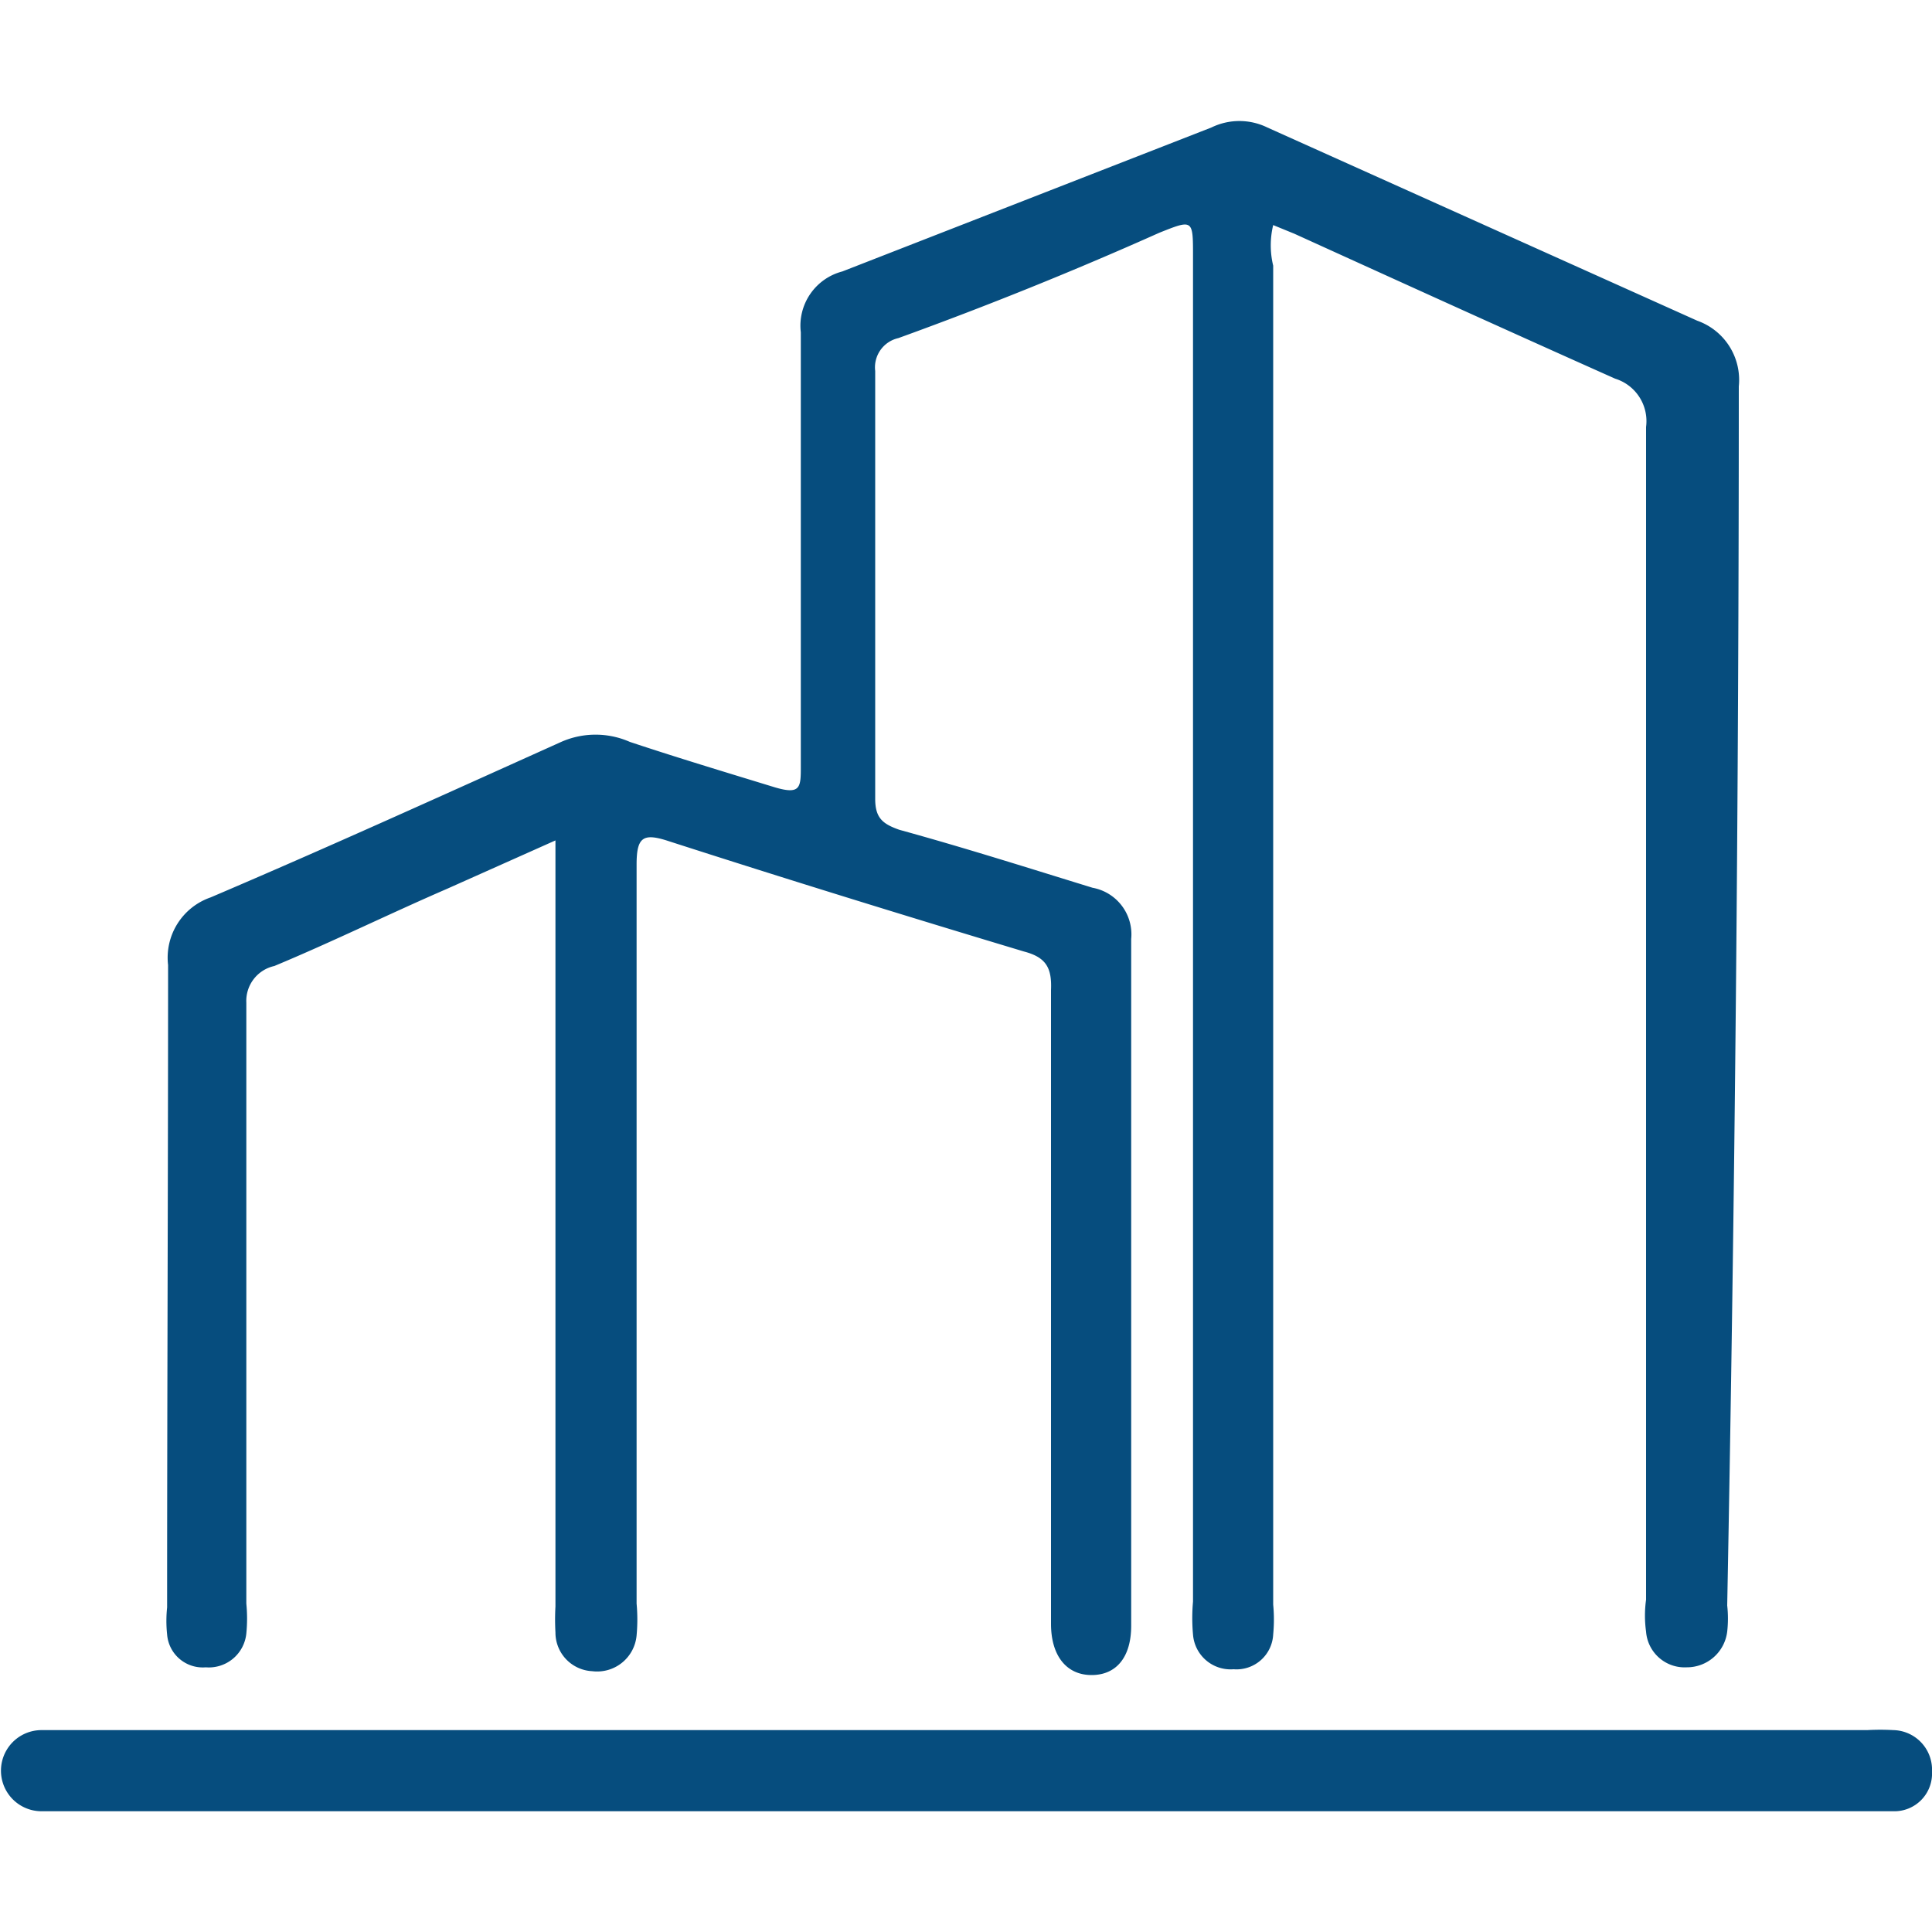 <svg id="Layer_1" data-name="Layer 1" xmlns="http://www.w3.org/2000/svg" viewBox="0 0 20 20"><defs><style>.cls-1{fill:#064d7e;}</style></defs><title>Office</title><path class="cls-1" d="M1.73,16.64a1.31,1.31,0,0,0,0,.28.37.37,0,0,0,.4.34.39.39,0,0,0,.42-.35,1.58,1.58,0,0,0,0-.31c0-2.07,0-4.14,0-6.22A.37.37,0,0,1,2.84,10c.6-.25,1.19-.54,1.79-.8l1.12-.5v7.93a2.43,2.43,0,0,0,0,.27.4.4,0,0,0,.38.4.41.41,0,0,0,.46-.37,1.79,1.79,0,0,0,0-.33c0-2.55,0-5.1,0-7.65,0-.29.07-.33.34-.24,1.21.39,2.44.77,3.67,1.14.23.06.29.17.28.4v6.56c0,.33.16.53.42.53s.41-.19.41-.51q0-3.55,0-7.11a.49.49,0,0,0-.4-.53c-.65-.2-1.31-.41-2-.6-.17-.06-.25-.12-.25-.32,0-1.47,0-3,0-4.43a.31.31,0,0,1,.24-.34Q10.68,3,12,2.41c.35-.14.35-.14.35.24V16.58a1.9,1.9,0,0,0,0,.34.39.39,0,0,0,.42.36.38.38,0,0,0,.41-.36,1.63,1.63,0,0,0,0-.31V2.75a.89.89,0,0,1,0-.42l.22.09c1.1.5,2.2,1,3.32,1.5a.46.46,0,0,1,.32.5V16.56a1.2,1.2,0,0,0,0,.33.4.4,0,0,0,.42.37.42.42,0,0,0,.42-.37,1.22,1.22,0,0,0,0-.27Q18,10.32,18,4a.65.65,0,0,0-.43-.68l-4.45-2a.66.66,0,0,0-.58,0L8.72,2.81a.58.58,0,0,0-.43.63c0,1.5,0,3,0,4.49,0,.22,0,.3-.27.22C7.53,8,7,7.84,6.52,7.68a.88.88,0,0,0-.71,0c-1.2.54-2.41,1.09-3.63,1.61a.66.66,0,0,0-.44.7C1.74,12.23,1.73,14.44,1.73,16.64Z"/><path class="cls-1" d="M19.6,17.91a2.43,2.43,0,0,0-.27,0H.43a.42.42,0,1,0,0,.84H19.6a.39.39,0,0,0,.4-.41A.41.41,0,0,0,19.6,17.91Z"/></svg>